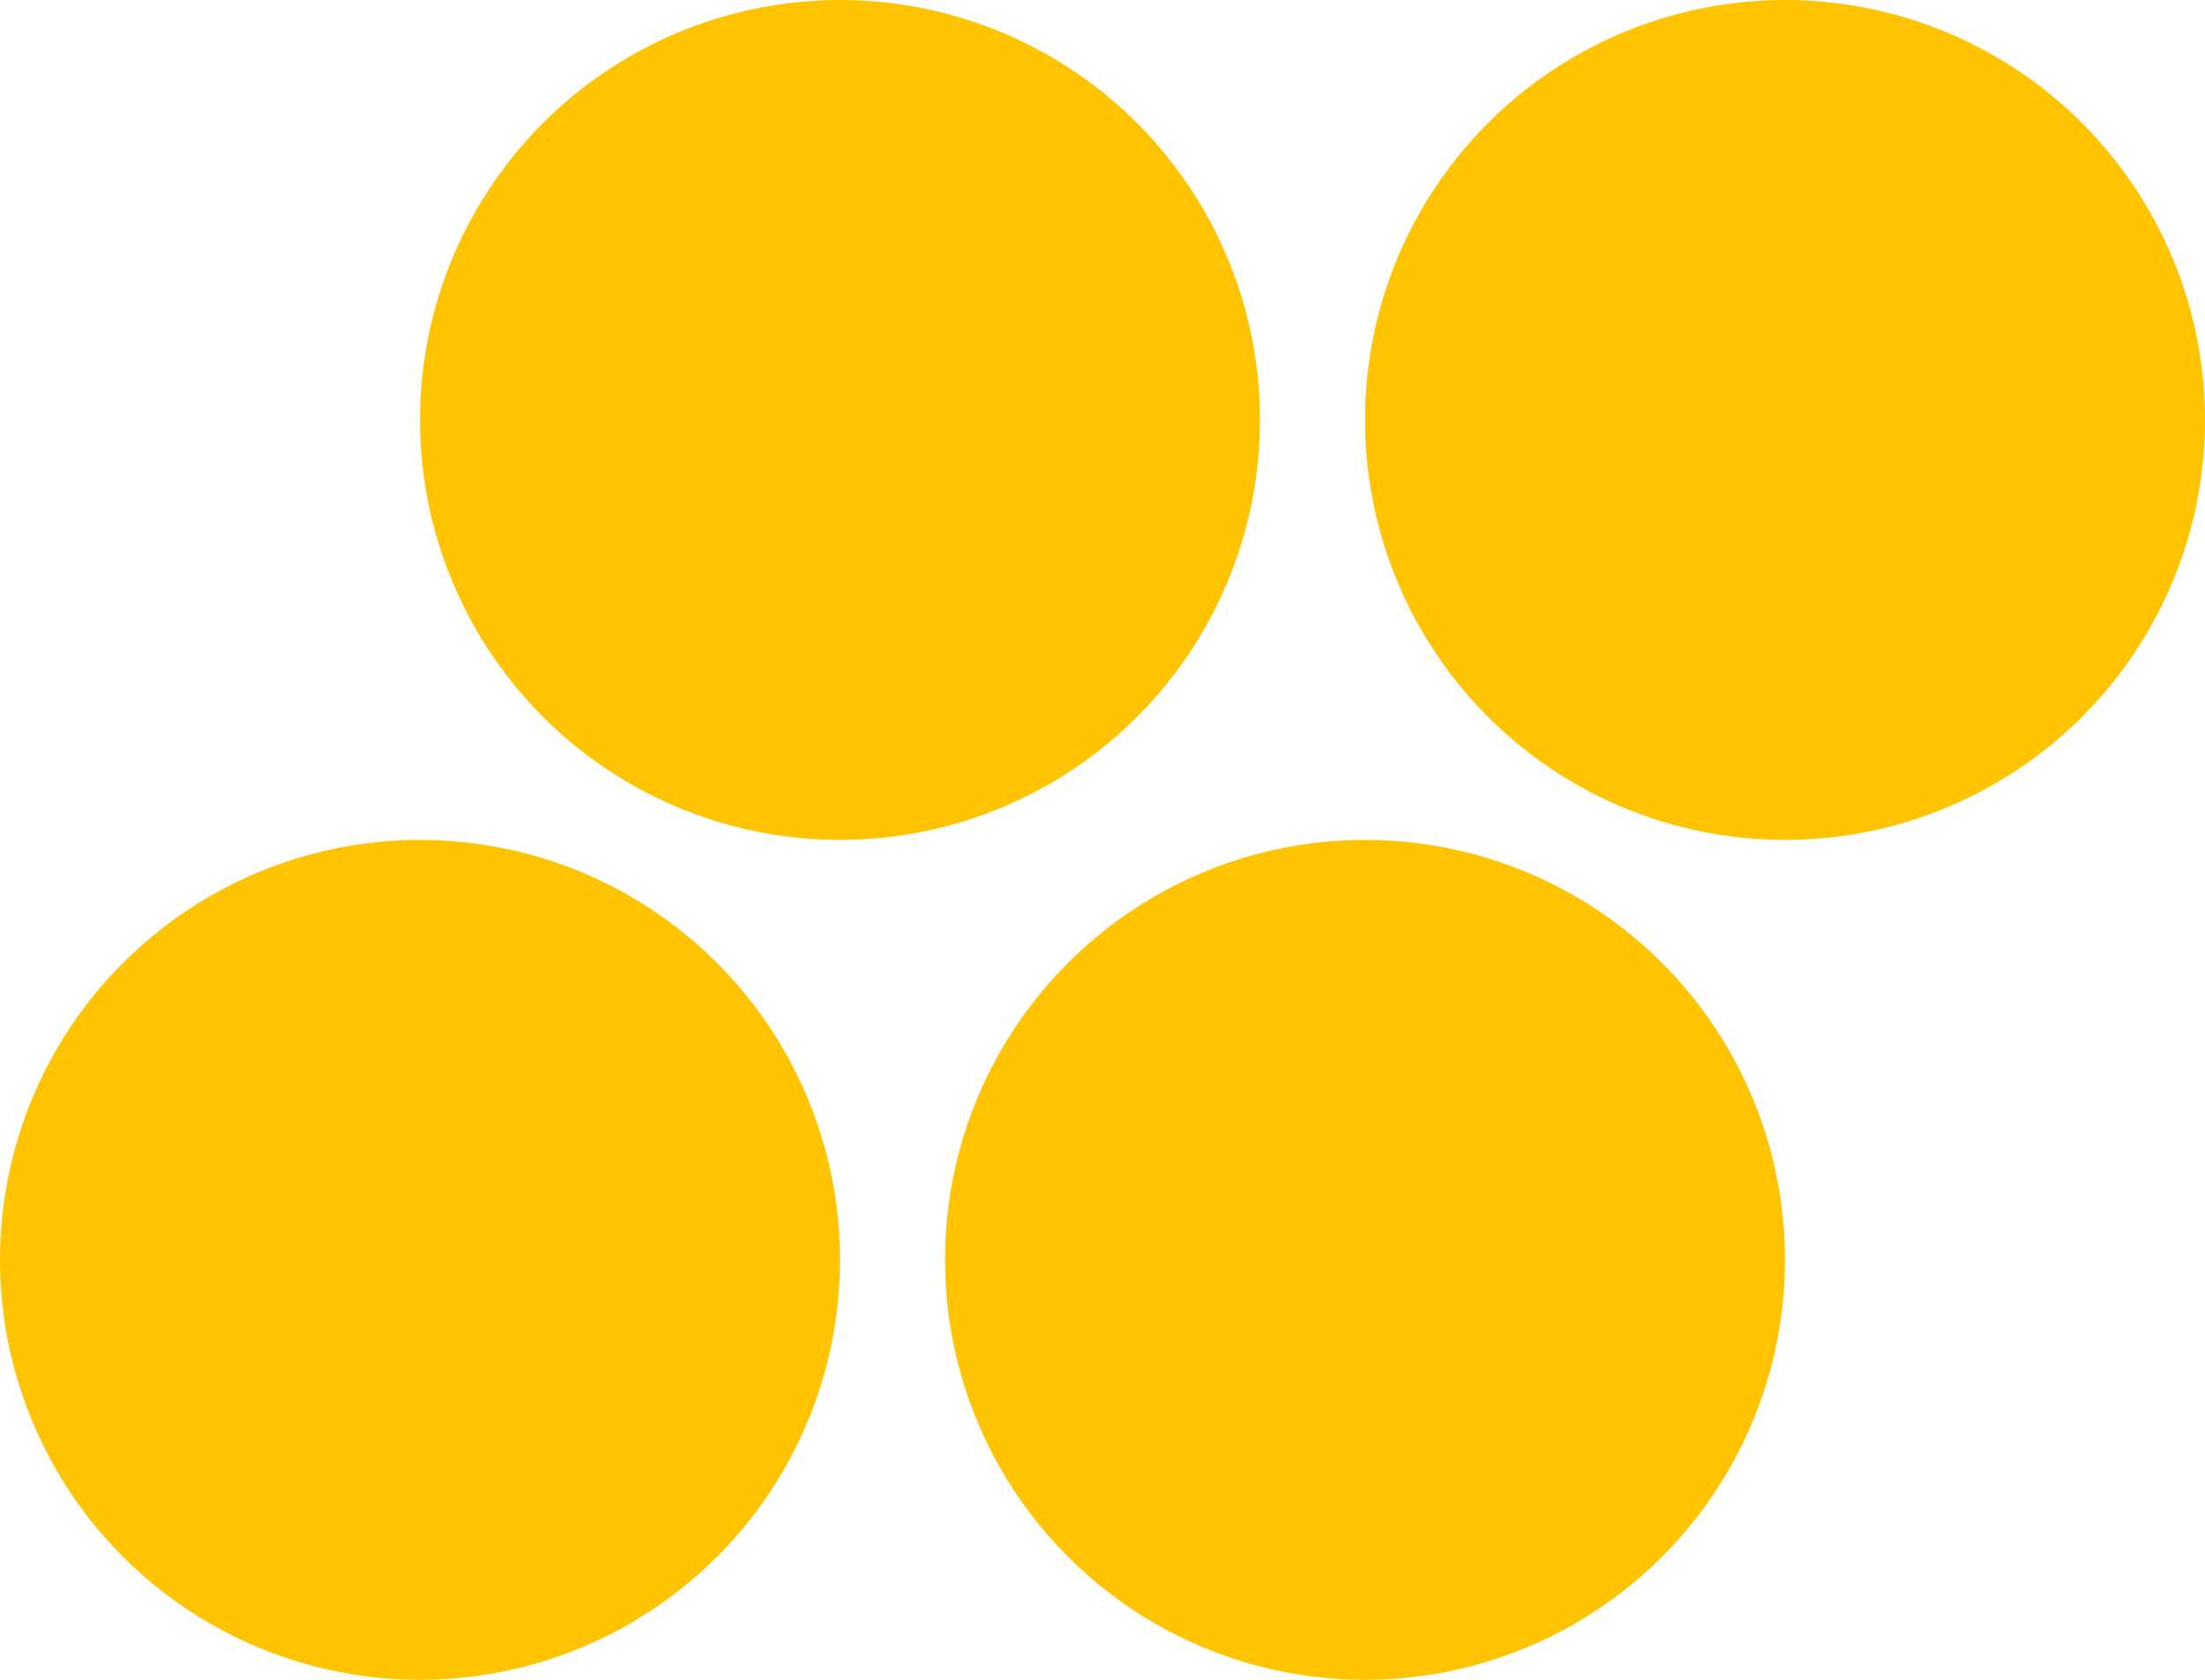 <svg id="highest" data-name="highest" xmlns="http://www.w3.org/2000/svg" width="21" height="16" viewBox="0 0 21 16">
  <defs>
    <style>
      .highest-1 {
        fill: #ffc300;
      }
      .highest-2 {
        fill: #dedede;
        stroke-width: 1px
      }
    </style>
  </defs>
  <circle id="Ellipse_40" data-name="Ellipse 40" class="highest-1" cx="4" cy="4" r="4" transform="translate(0 8)"/>
  <circle id="Ellipse_41" data-name="Ellipse 41" class="highest-1" cx="4" cy="4" r="4" transform="translate(12 8) rotate(180)"/>
  <circle id="Ellipse_42" data-name="Ellipse 42" class="highest-1" cx="4" cy="4" r="4" transform="translate(9 8)"/>
  <circle id="Ellipse_43" data-name="Ellipse 43" class="highest-1" cx="4" cy="4" r="4" transform="translate(13)"/>
</svg>
